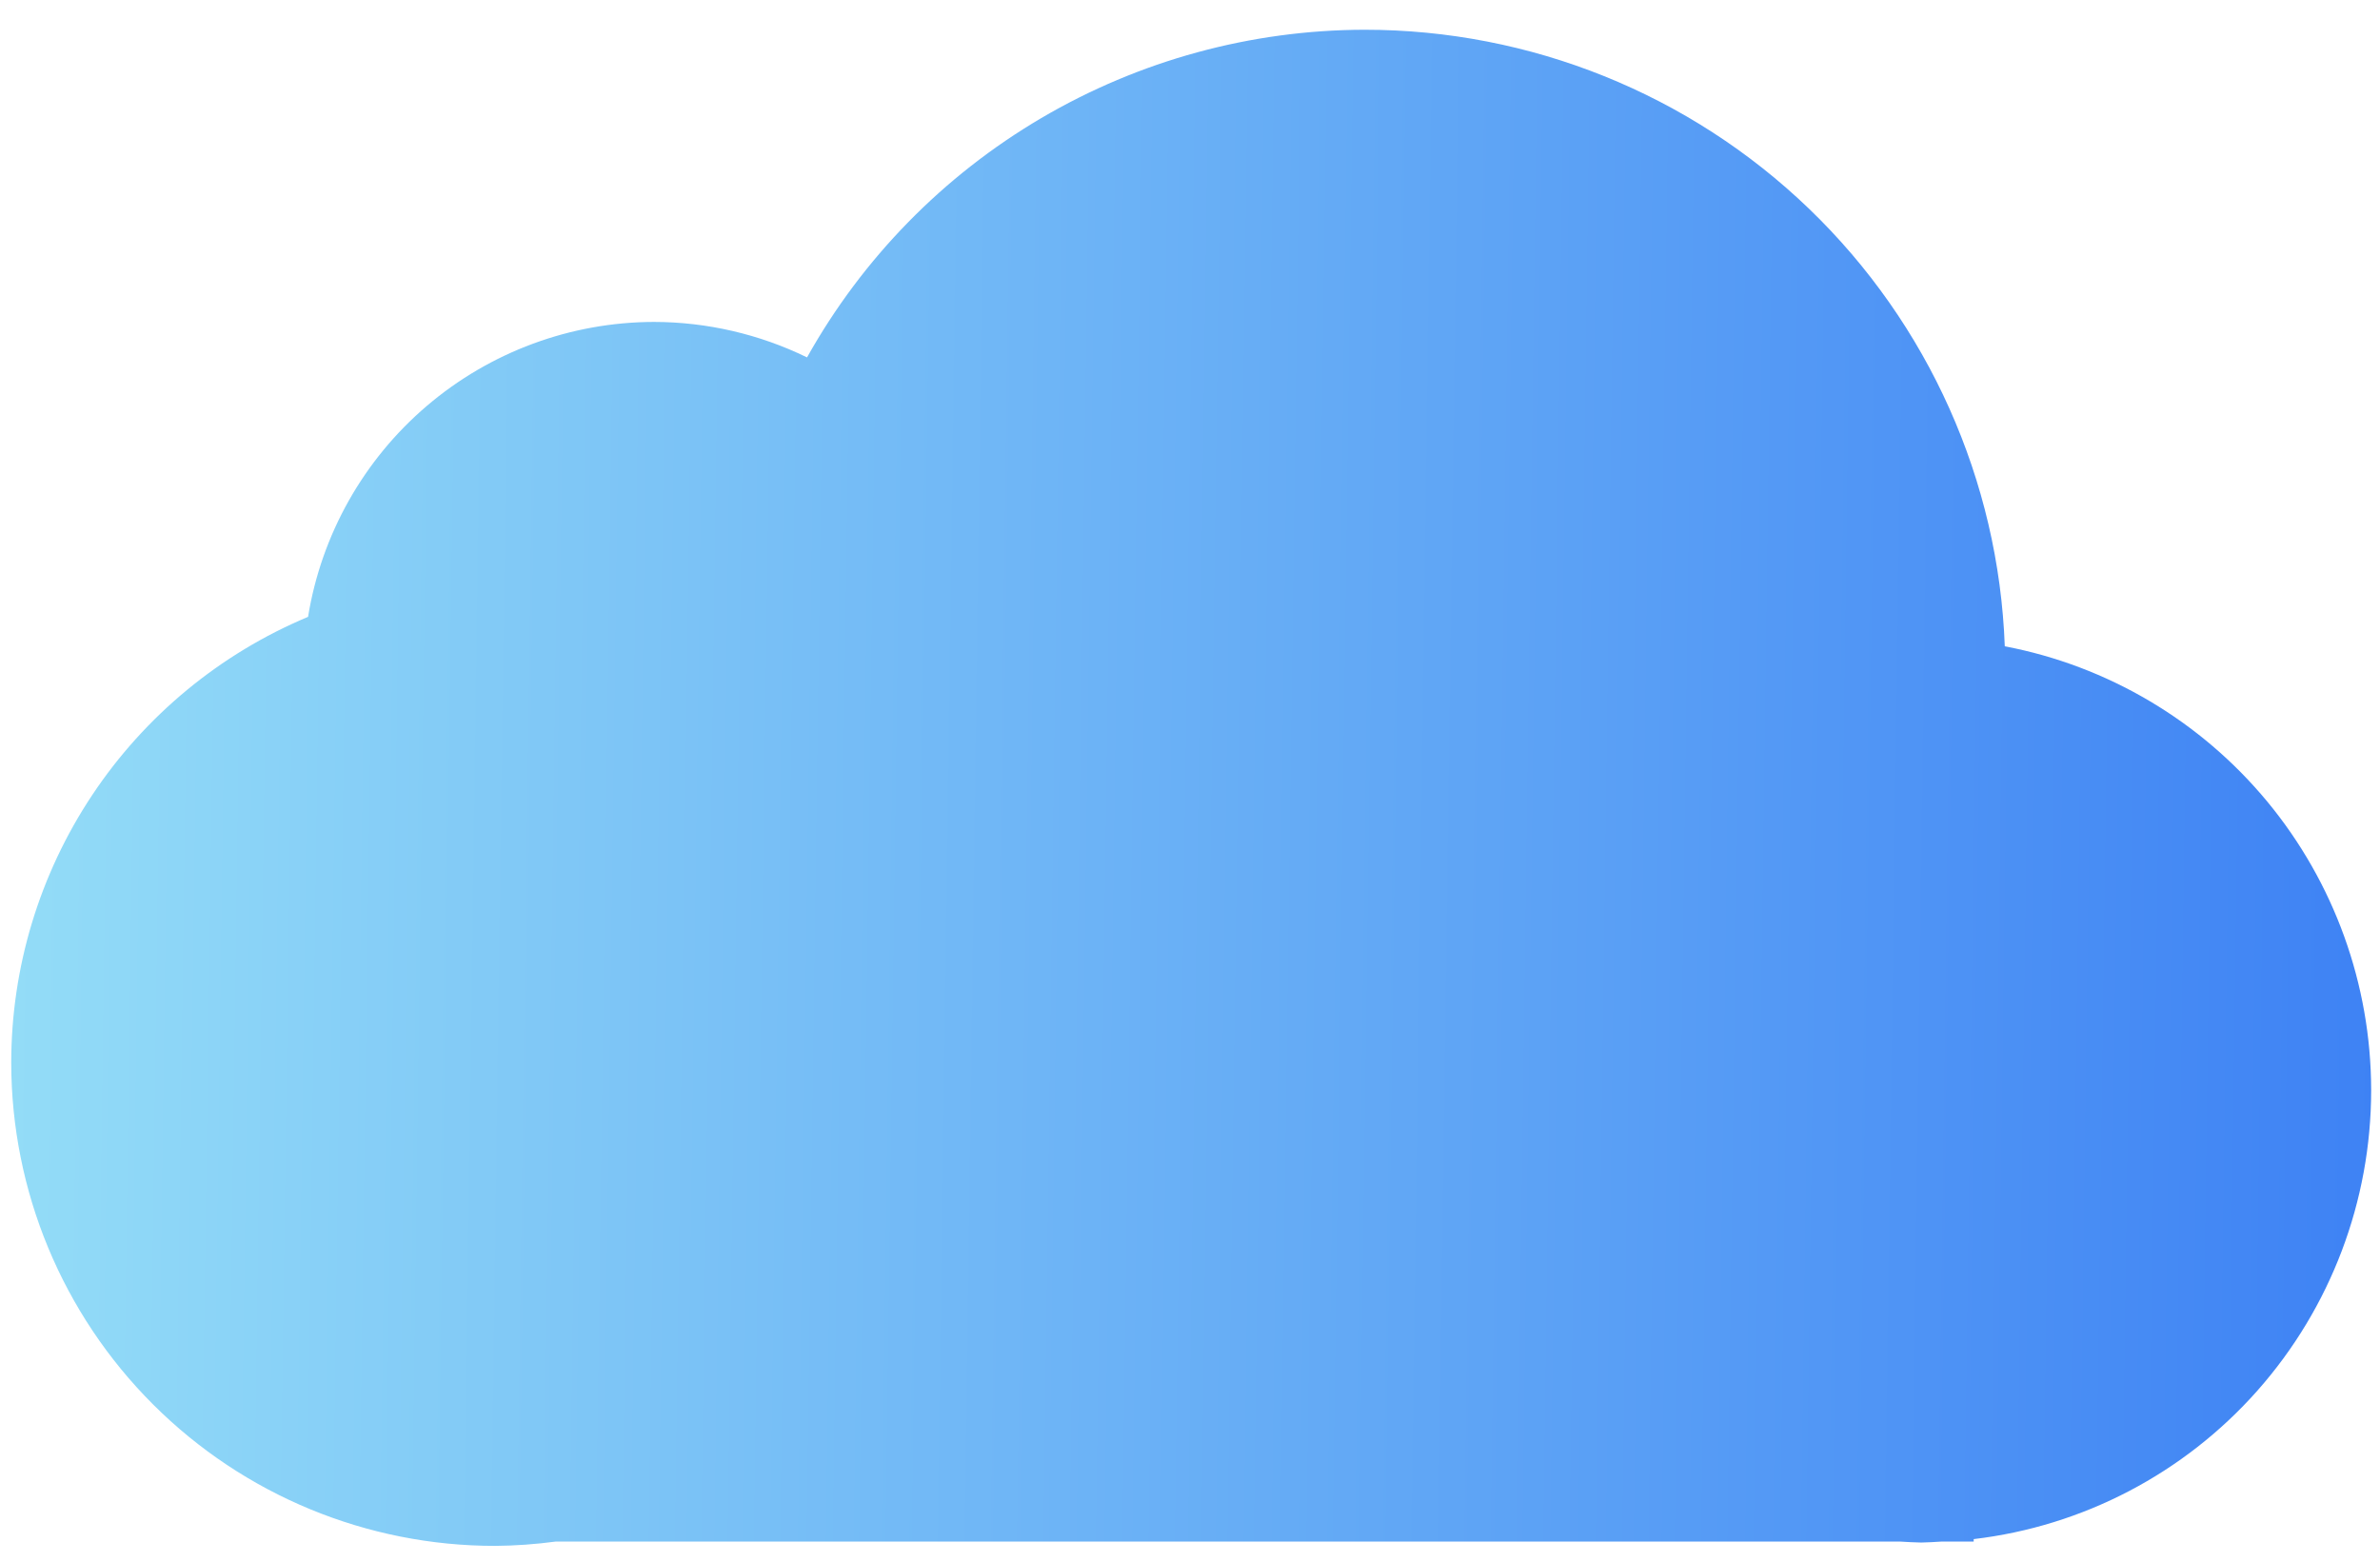 <svg width="32" height="21" viewBox="0 0 32 21" fill="none" xmlns="http://www.w3.org/2000/svg">
<g id="apple-icloud-seeklogo 1" clip-path="url(#clip0_1597_8666)">
<path id="rect955" d="M18.346 0.4C16.818 0.403 15.319 0.813 14.002 1.587C12.684 2.362 11.597 3.472 10.851 4.806C10.209 4.493 9.505 4.33 8.791 4.329C7.671 4.332 6.59 4.732 5.738 5.459C4.887 6.185 4.321 7.191 4.142 8.295C2.96 8.79 1.95 9.624 1.24 10.691C0.53 11.758 0.151 13.011 0.151 14.293C0.153 16.017 0.839 17.669 2.059 18.887C3.279 20.105 4.933 20.789 6.657 20.788C6.929 20.786 7.202 20.766 7.472 20.73H25.547C25.642 20.736 25.737 20.741 25.832 20.743C25.923 20.741 26.014 20.736 26.104 20.73H26.537V20.697C28.009 20.523 29.366 19.813 30.351 18.701C31.336 17.588 31.881 16.151 31.881 14.662V14.651C31.878 13.237 31.384 11.868 30.485 10.78C29.586 9.693 28.337 8.954 26.955 8.691C26.873 6.463 25.929 4.354 24.324 2.808C22.718 1.262 20.575 0.399 18.346 0.4Z" fill="url(#paint0_linear_1597_8666)"/>
</g>
<defs>
<linearGradient id="paint0_linear_1597_8666" x1="31.978" y1="14.679" x2="0.14" y2="14.24" gradientUnits="userSpaceOnUse">
<stop stop-color="#3E82F4"/>
<stop offset="1" stop-color="#93DCF7"/>
</linearGradient>
<clipPath id="clip0_1597_8666">
<rect width="32" height="20.8" fill="white" transform="translate(0 0.1)"/>
</clipPath>
</defs>
</svg>

